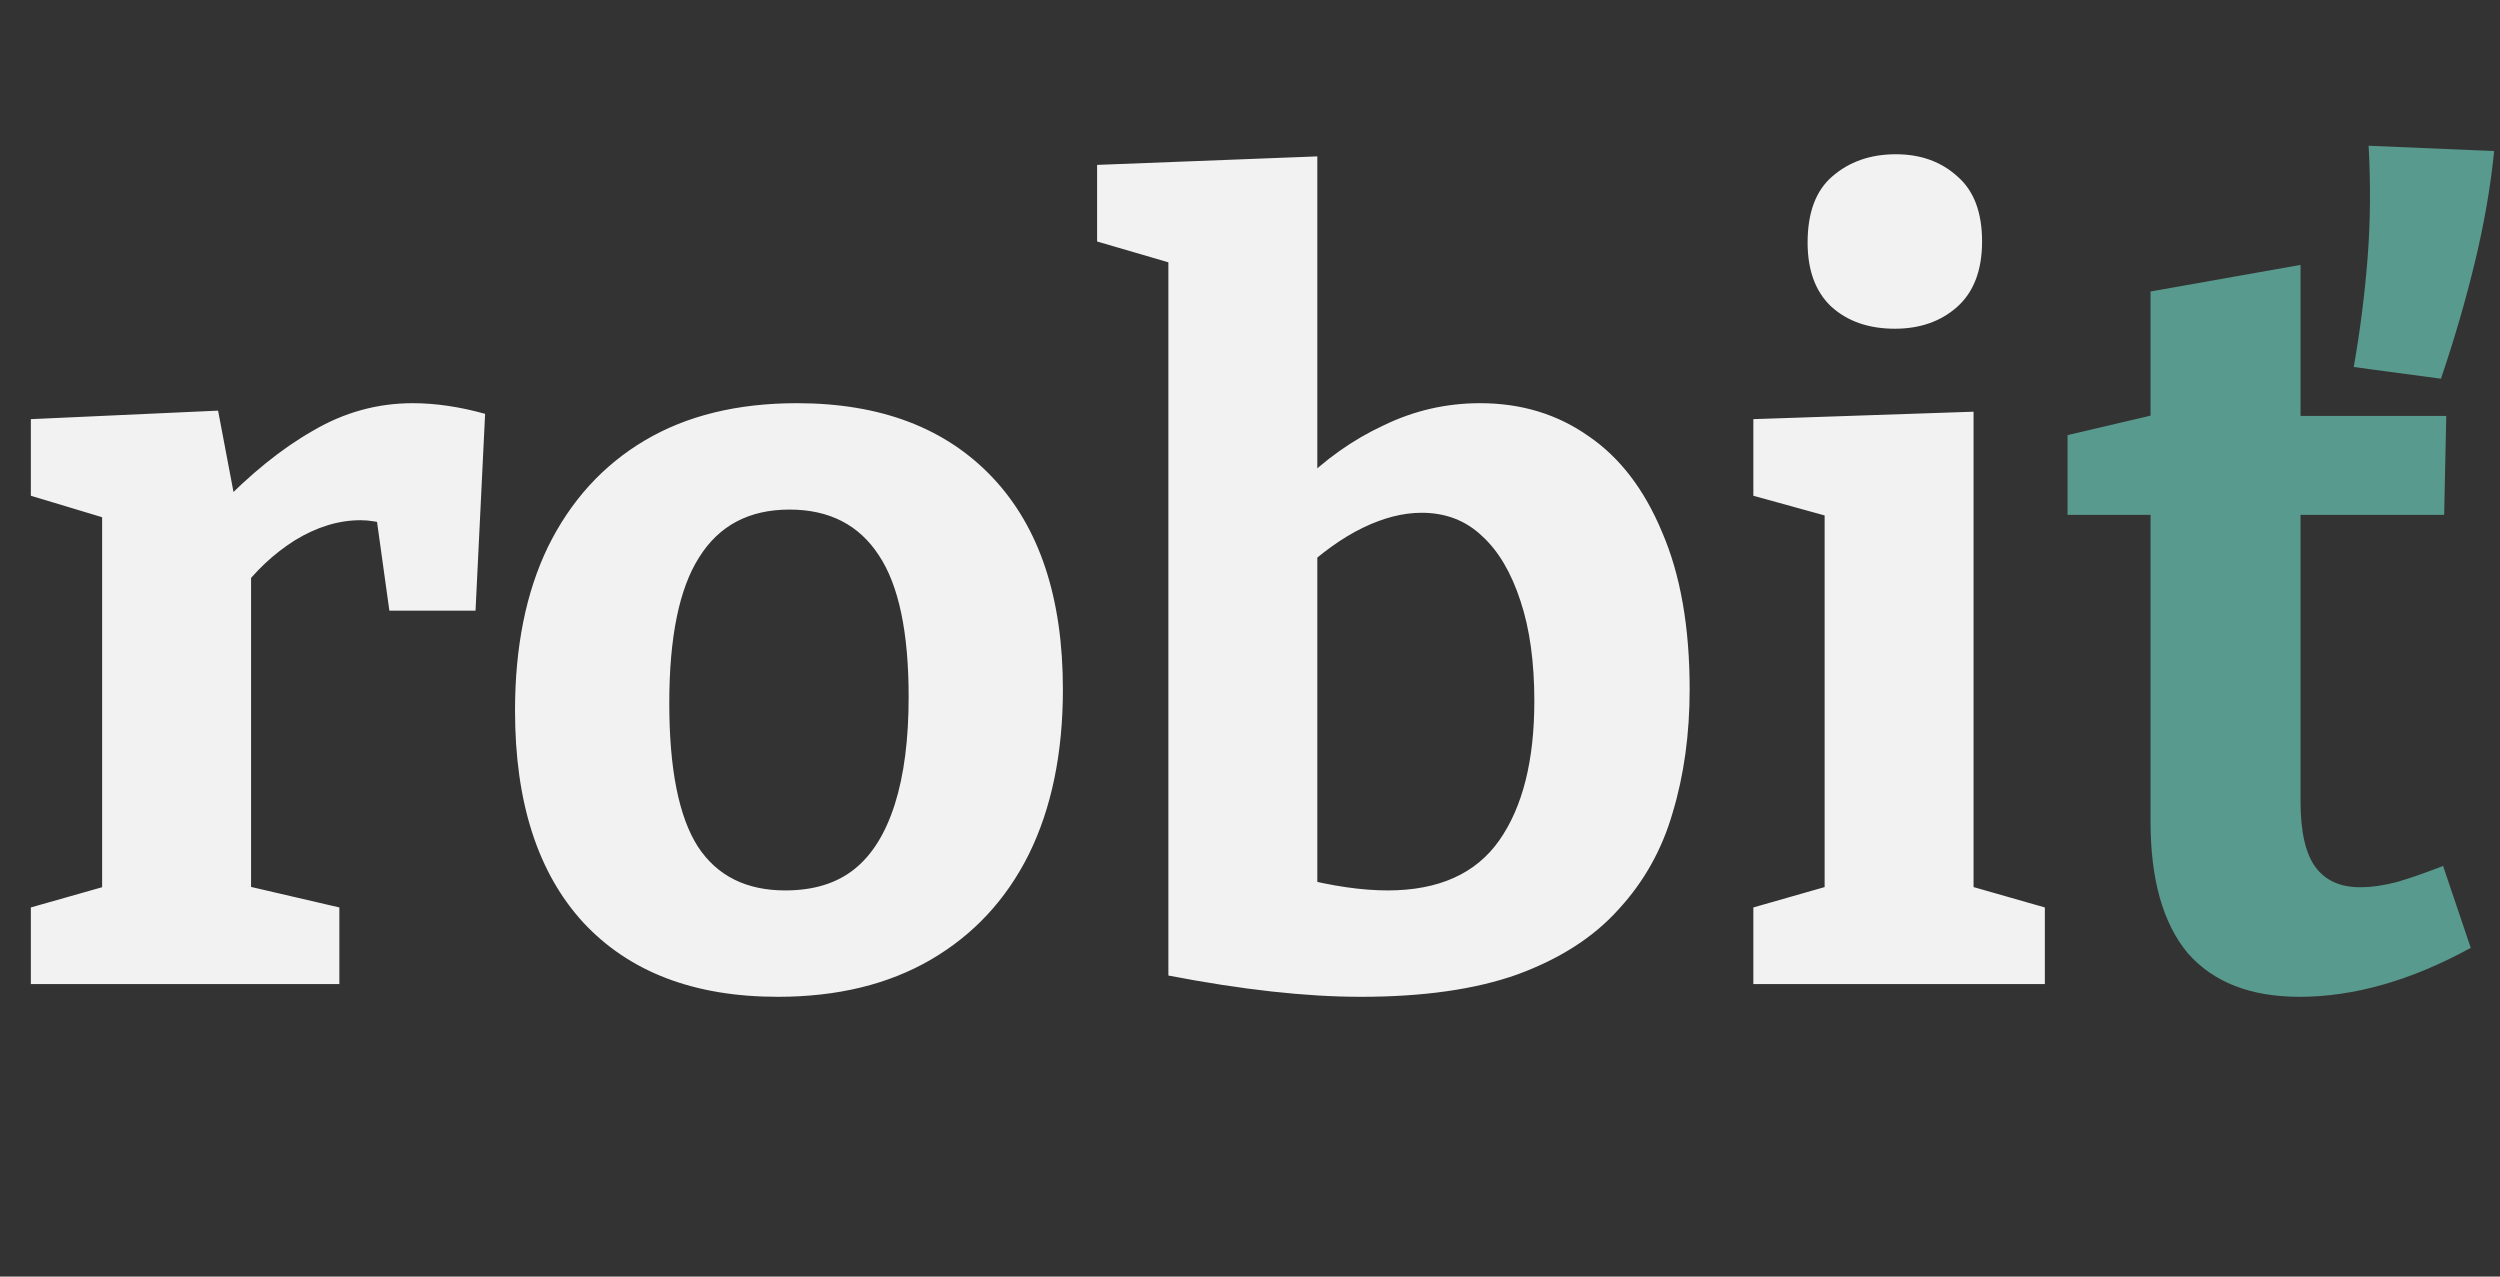 <svg width="94" height="48" viewBox="0 0 94 48" fill="none" xmlns="http://www.w3.org/2000/svg">
<rect x="0" y="0" width="94" height="48" fill="#333333" stroke="none"/>
<path d="M1.16 37V34.12L4.4 33.2L3.84 34.04V18.68L4.48 19.64L1.16 18.64V15.76L8.2 15.44L8.92 19.24L8.2 19.08C9.4 17.827 10.587 16.867 11.76 16.2C12.933 15.507 14.187 15.16 15.52 15.16C16.373 15.16 17.28 15.293 18.24 15.56L17.88 22.96H14.64L14.04 18.64L14.56 19.72C14.4 19.667 14.227 19.627 14.04 19.6C13.88 19.573 13.72 19.56 13.56 19.56C12.733 19.56 11.907 19.813 11.08 20.32C10.28 20.827 9.587 21.48 9 22.28L9.44 20.76V34.04L8.8 33.2L12.76 34.12V37H1.16ZM29.965 15.16C33.112 15.16 35.565 16.093 37.325 17.96C39.085 19.827 39.965 22.48 39.965 25.92C39.965 28.32 39.538 30.387 38.685 32.12C37.832 33.827 36.605 35.147 35.005 36.08C33.405 37.013 31.485 37.48 29.245 37.48C26.098 37.48 23.658 36.547 21.925 34.68C20.218 32.813 19.365 30.16 19.365 26.72C19.365 24.32 19.778 22.267 20.605 20.56C21.458 18.827 22.672 17.493 24.245 16.56C25.818 15.627 27.725 15.16 29.965 15.16ZM29.685 19.16C28.165 19.16 27.032 19.76 26.285 20.96C25.538 22.133 25.165 23.96 25.165 26.44C25.165 28.92 25.525 30.72 26.245 31.84C26.965 32.933 28.058 33.48 29.525 33.48C30.592 33.48 31.458 33.213 32.125 32.68C32.792 32.147 33.298 31.333 33.645 30.24C33.992 29.147 34.165 27.8 34.165 26.2C34.165 23.773 33.792 22 33.045 20.88C32.298 19.733 31.178 19.16 29.685 19.16ZM51.171 37.48C50.131 37.48 49.011 37.413 47.811 37.28C46.611 37.147 45.318 36.947 43.931 36.68V8.6L44.811 10.12L41.251 9.08V6.2L49.531 5.88V19.08L48.851 18.24C49.811 17.28 50.864 16.533 52.011 16C53.158 15.44 54.371 15.16 55.651 15.16C57.198 15.16 58.558 15.573 59.731 16.4C60.904 17.2 61.824 18.4 62.491 20C63.184 21.6 63.531 23.573 63.531 25.92C63.531 27.6 63.318 29.147 62.891 30.56C62.491 31.947 61.811 33.16 60.851 34.2C59.918 35.24 58.651 36.053 57.051 36.64C55.478 37.2 53.518 37.48 51.171 37.48ZM52.171 33.48C54.091 33.48 55.491 32.853 56.371 31.6C57.251 30.347 57.691 28.6 57.691 26.36C57.691 24.893 57.518 23.64 57.171 22.6C56.824 21.533 56.344 20.72 55.731 20.16C55.118 19.573 54.358 19.28 53.451 19.28C52.758 19.28 52.024 19.467 51.251 19.84C50.478 20.213 49.678 20.787 48.851 21.56L49.531 19.84V34.36L48.851 33C50.104 33.32 51.211 33.48 52.171 33.48ZM74.206 33.72L73.806 33.24L76.886 34.12V37H65.926V34.12L69.006 33.24L68.606 33.72V19.12L68.966 19.48L65.926 18.64V15.76L74.206 15.48V33.72ZM71.246 12.36C70.259 12.36 69.459 12.08 68.846 11.52C68.259 10.96 67.966 10.16 67.966 9.12C67.966 8 68.272 7.173 68.886 6.64C69.526 6.08 70.326 5.8 71.286 5.8C72.219 5.8 72.992 6.08 73.606 6.64C74.219 7.173 74.526 7.987 74.526 9.08C74.526 10.173 74.206 11 73.566 11.56C72.952 12.093 72.179 12.36 71.246 12.36Z" fill="#F2F2F2"/>
<path d="M86.46 37.48C84.62 37.48 83.22 36.933 82.26 35.84C81.327 34.72 80.86 33.067 80.86 30.88V18.64L81.58 19.36H77.74V16.36L81.66 15.44L80.86 16.4V10.96L86.5 9.96V16.4L85.9 15.64H91.98L91.9 19.36H85.9L86.5 18.64V30.12C86.5 31.267 86.687 32.093 87.06 32.6C87.433 33.107 87.993 33.36 88.74 33.36C89.167 33.36 89.633 33.293 90.14 33.16C90.673 33 91.247 32.8 91.86 32.56L92.9 35.64C90.66 36.867 88.513 37.48 86.46 37.48ZM91.78 14.24L88.5 13.8C88.74 12.44 88.913 11.08 89.02 9.72C89.127 8.36 89.14 6.947 89.06 5.48L93.78 5.68C93.647 7.013 93.407 8.4 93.06 9.84C92.713 11.28 92.287 12.747 91.78 14.24Z" fill="#589A8D"/>
</svg>
